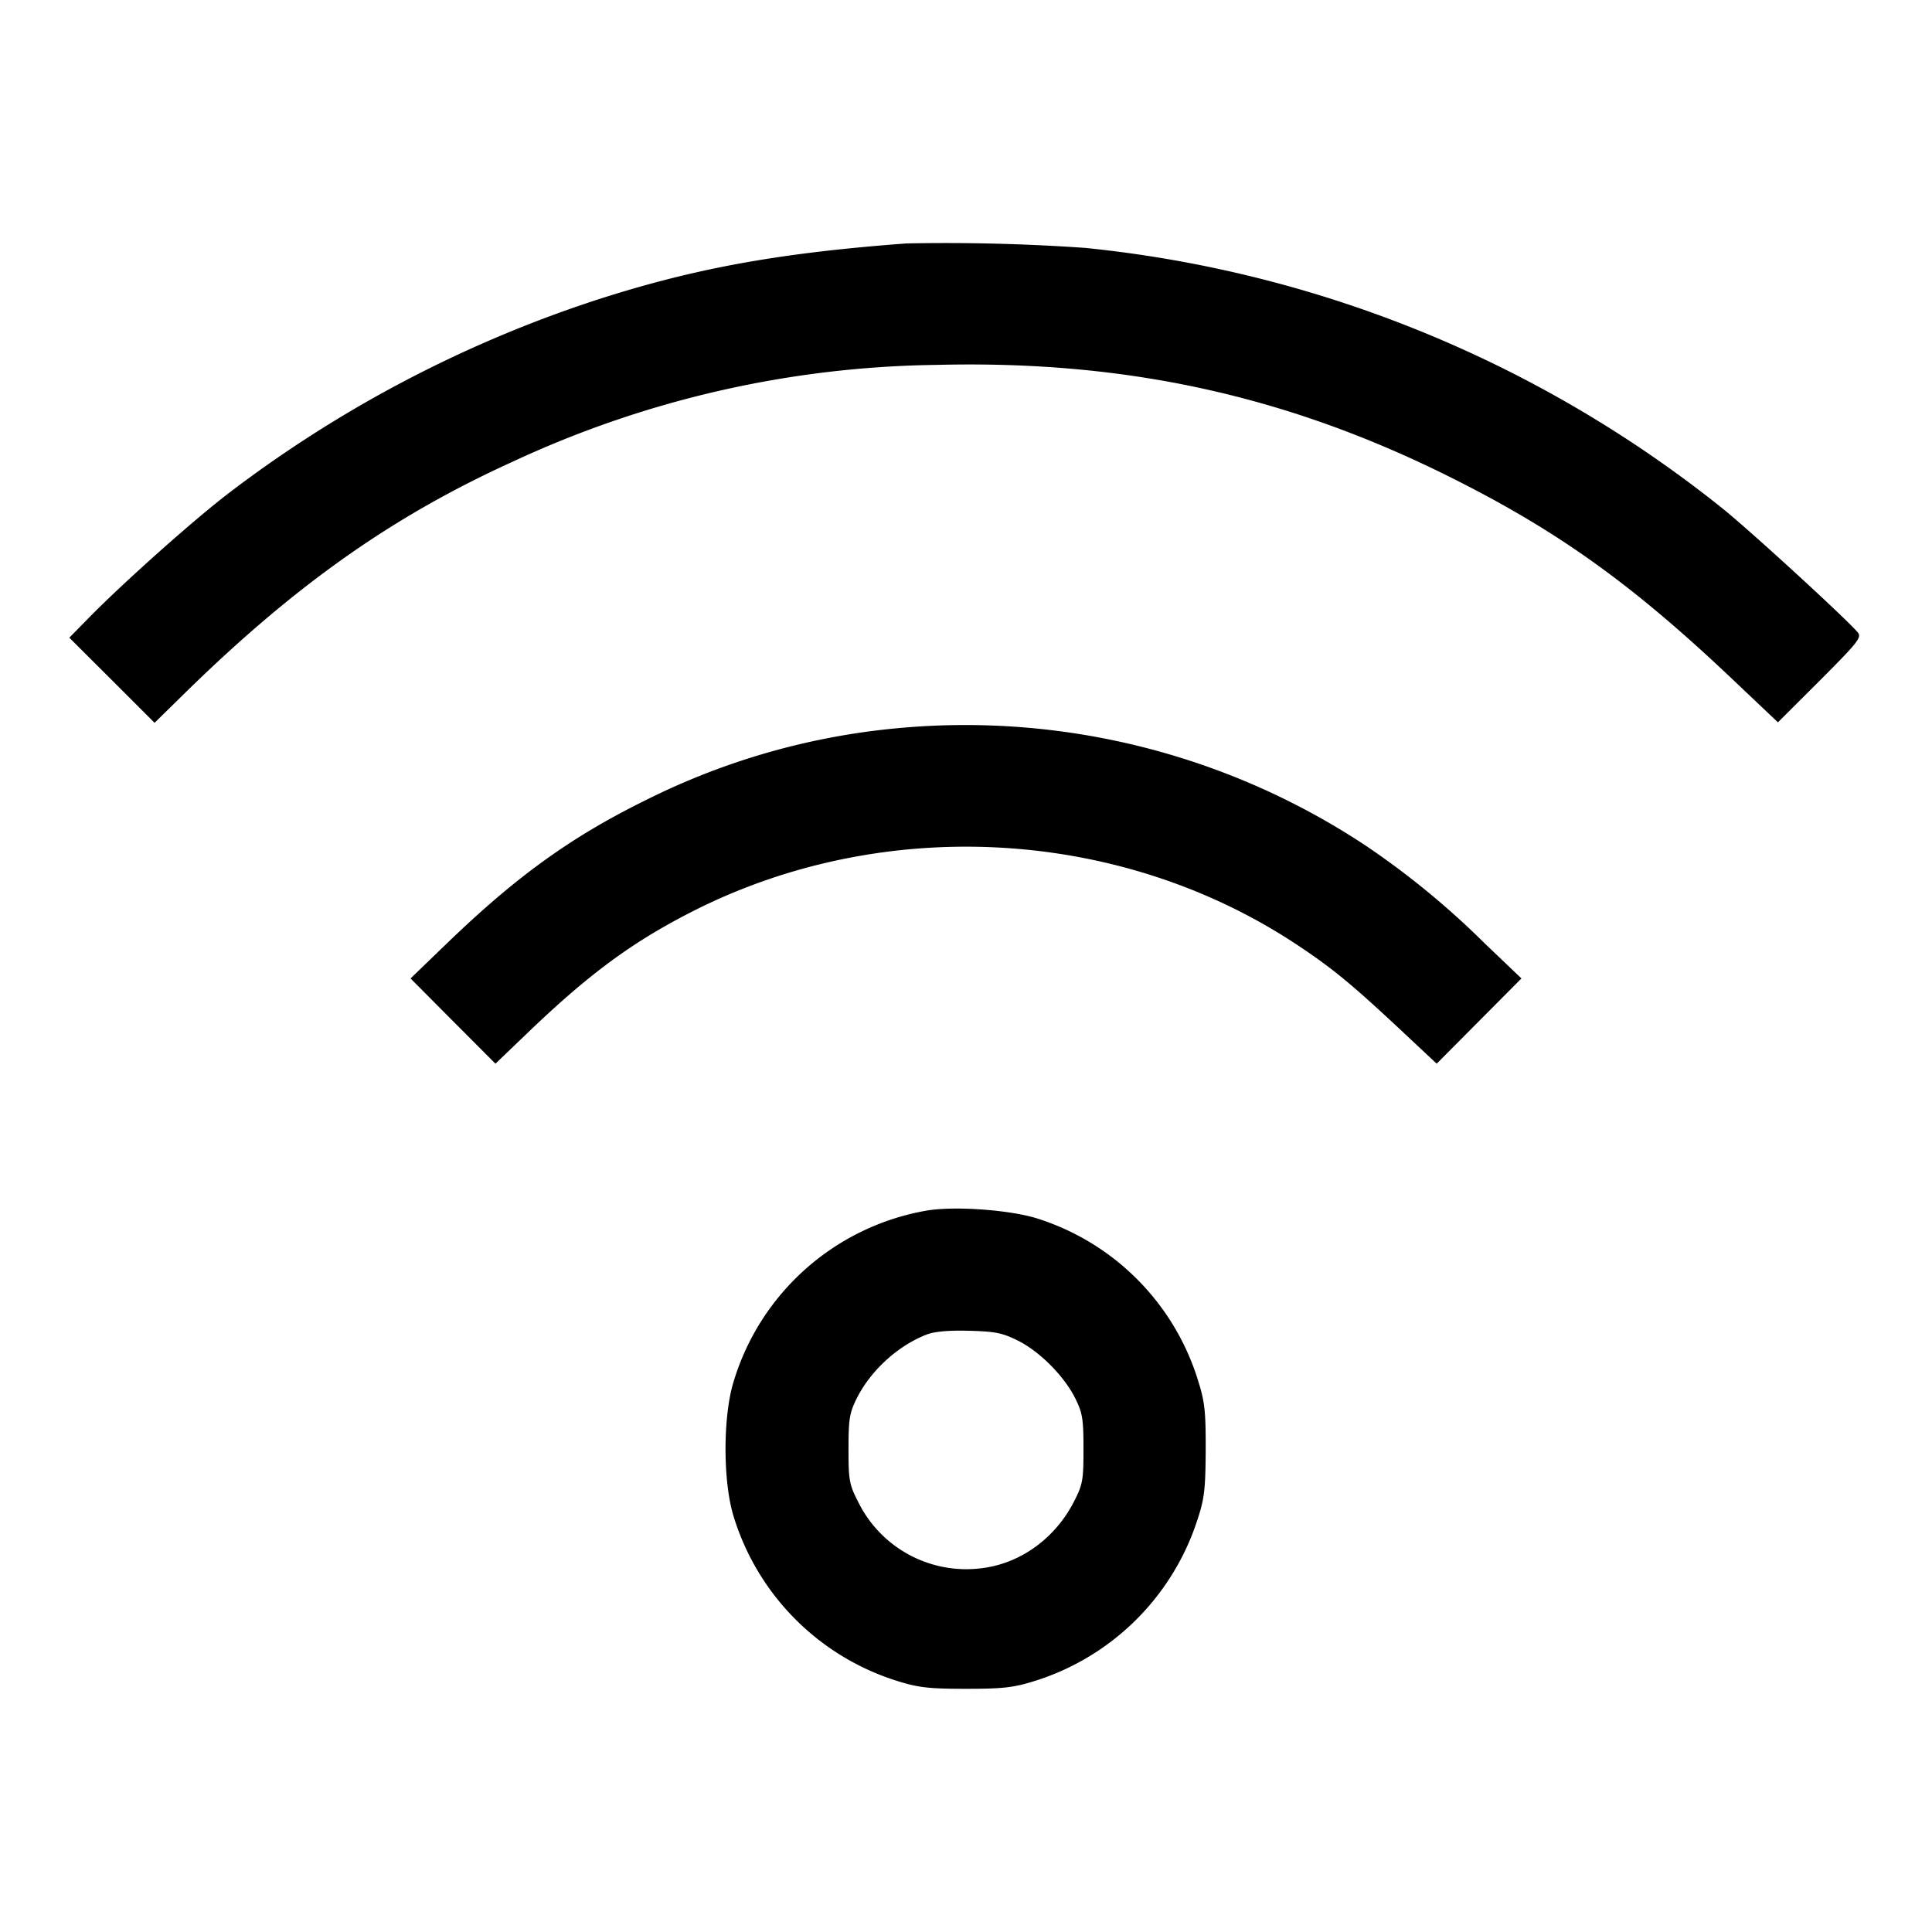<svg xmlns="http://www.w3.org/2000/svg" width="16" height="16" fill="none"><path d="M7.507 2.016c-1.074.08-1.782.211-2.601.479a10.29 10.29 0 0 0-3.034 1.606c-.3.233-.851.726-1.125 1.004l-.173.176.353.352.353.353.26-.255c.91-.89 1.714-1.457 2.705-1.907a8.554 8.554 0 0 1 3.506-.802c1.571-.04 2.913.254 4.276.938.88.441 1.494.882 2.315 1.66l.382.362.35-.349c.316-.317.345-.354.311-.396-.088-.106-.891-.843-1.122-1.028a10.059 10.059 0 0 0-5.276-2.156 16.59 16.59 0 0 0-1.48-.037M7.44 6.03a5.85 5.85 0 0 0-2.093.597c-.614.302-1.068.629-1.64 1.18l-.307.296.351.353.352.353.288-.276c.493-.471.848-.732 1.334-.98 1.589-.812 3.557-.703 5.028.279.284.189.442.32.829.681l.316.296.351-.353.351-.353-.307-.293a6.784 6.784 0 0 0-.986-.809A6.005 6.005 0 0 0 7.44 6.03m.226 3.997a2.034 2.034 0 0 0-1.59 1.413c-.09.289-.09.831 0 1.12a2.06 2.06 0 0 0 1.364 1.364c.168.052.258.062.56.062.302 0 .392-.01.56-.062a2.064 2.064 0 0 0 1.355-1.333c.059-.178.068-.253.07-.578.001-.32-.007-.401-.061-.573a2.036 2.036 0 0 0-1.35-1.354c-.241-.07-.686-.099-.908-.059m.769 1.078c.181.092.383.297.473.482.057.115.065.17.065.413 0 .256-.006.293-.077.432-.153.302-.436.51-.75.553a.998.998 0 0 1-1.042-.553c-.071-.139-.077-.176-.077-.432 0-.244.008-.297.065-.413.116-.235.343-.443.585-.536.064-.024.183-.035.351-.03.22.006.275.018.407.084" fill-rule="evenodd" fill="#000"/></svg>